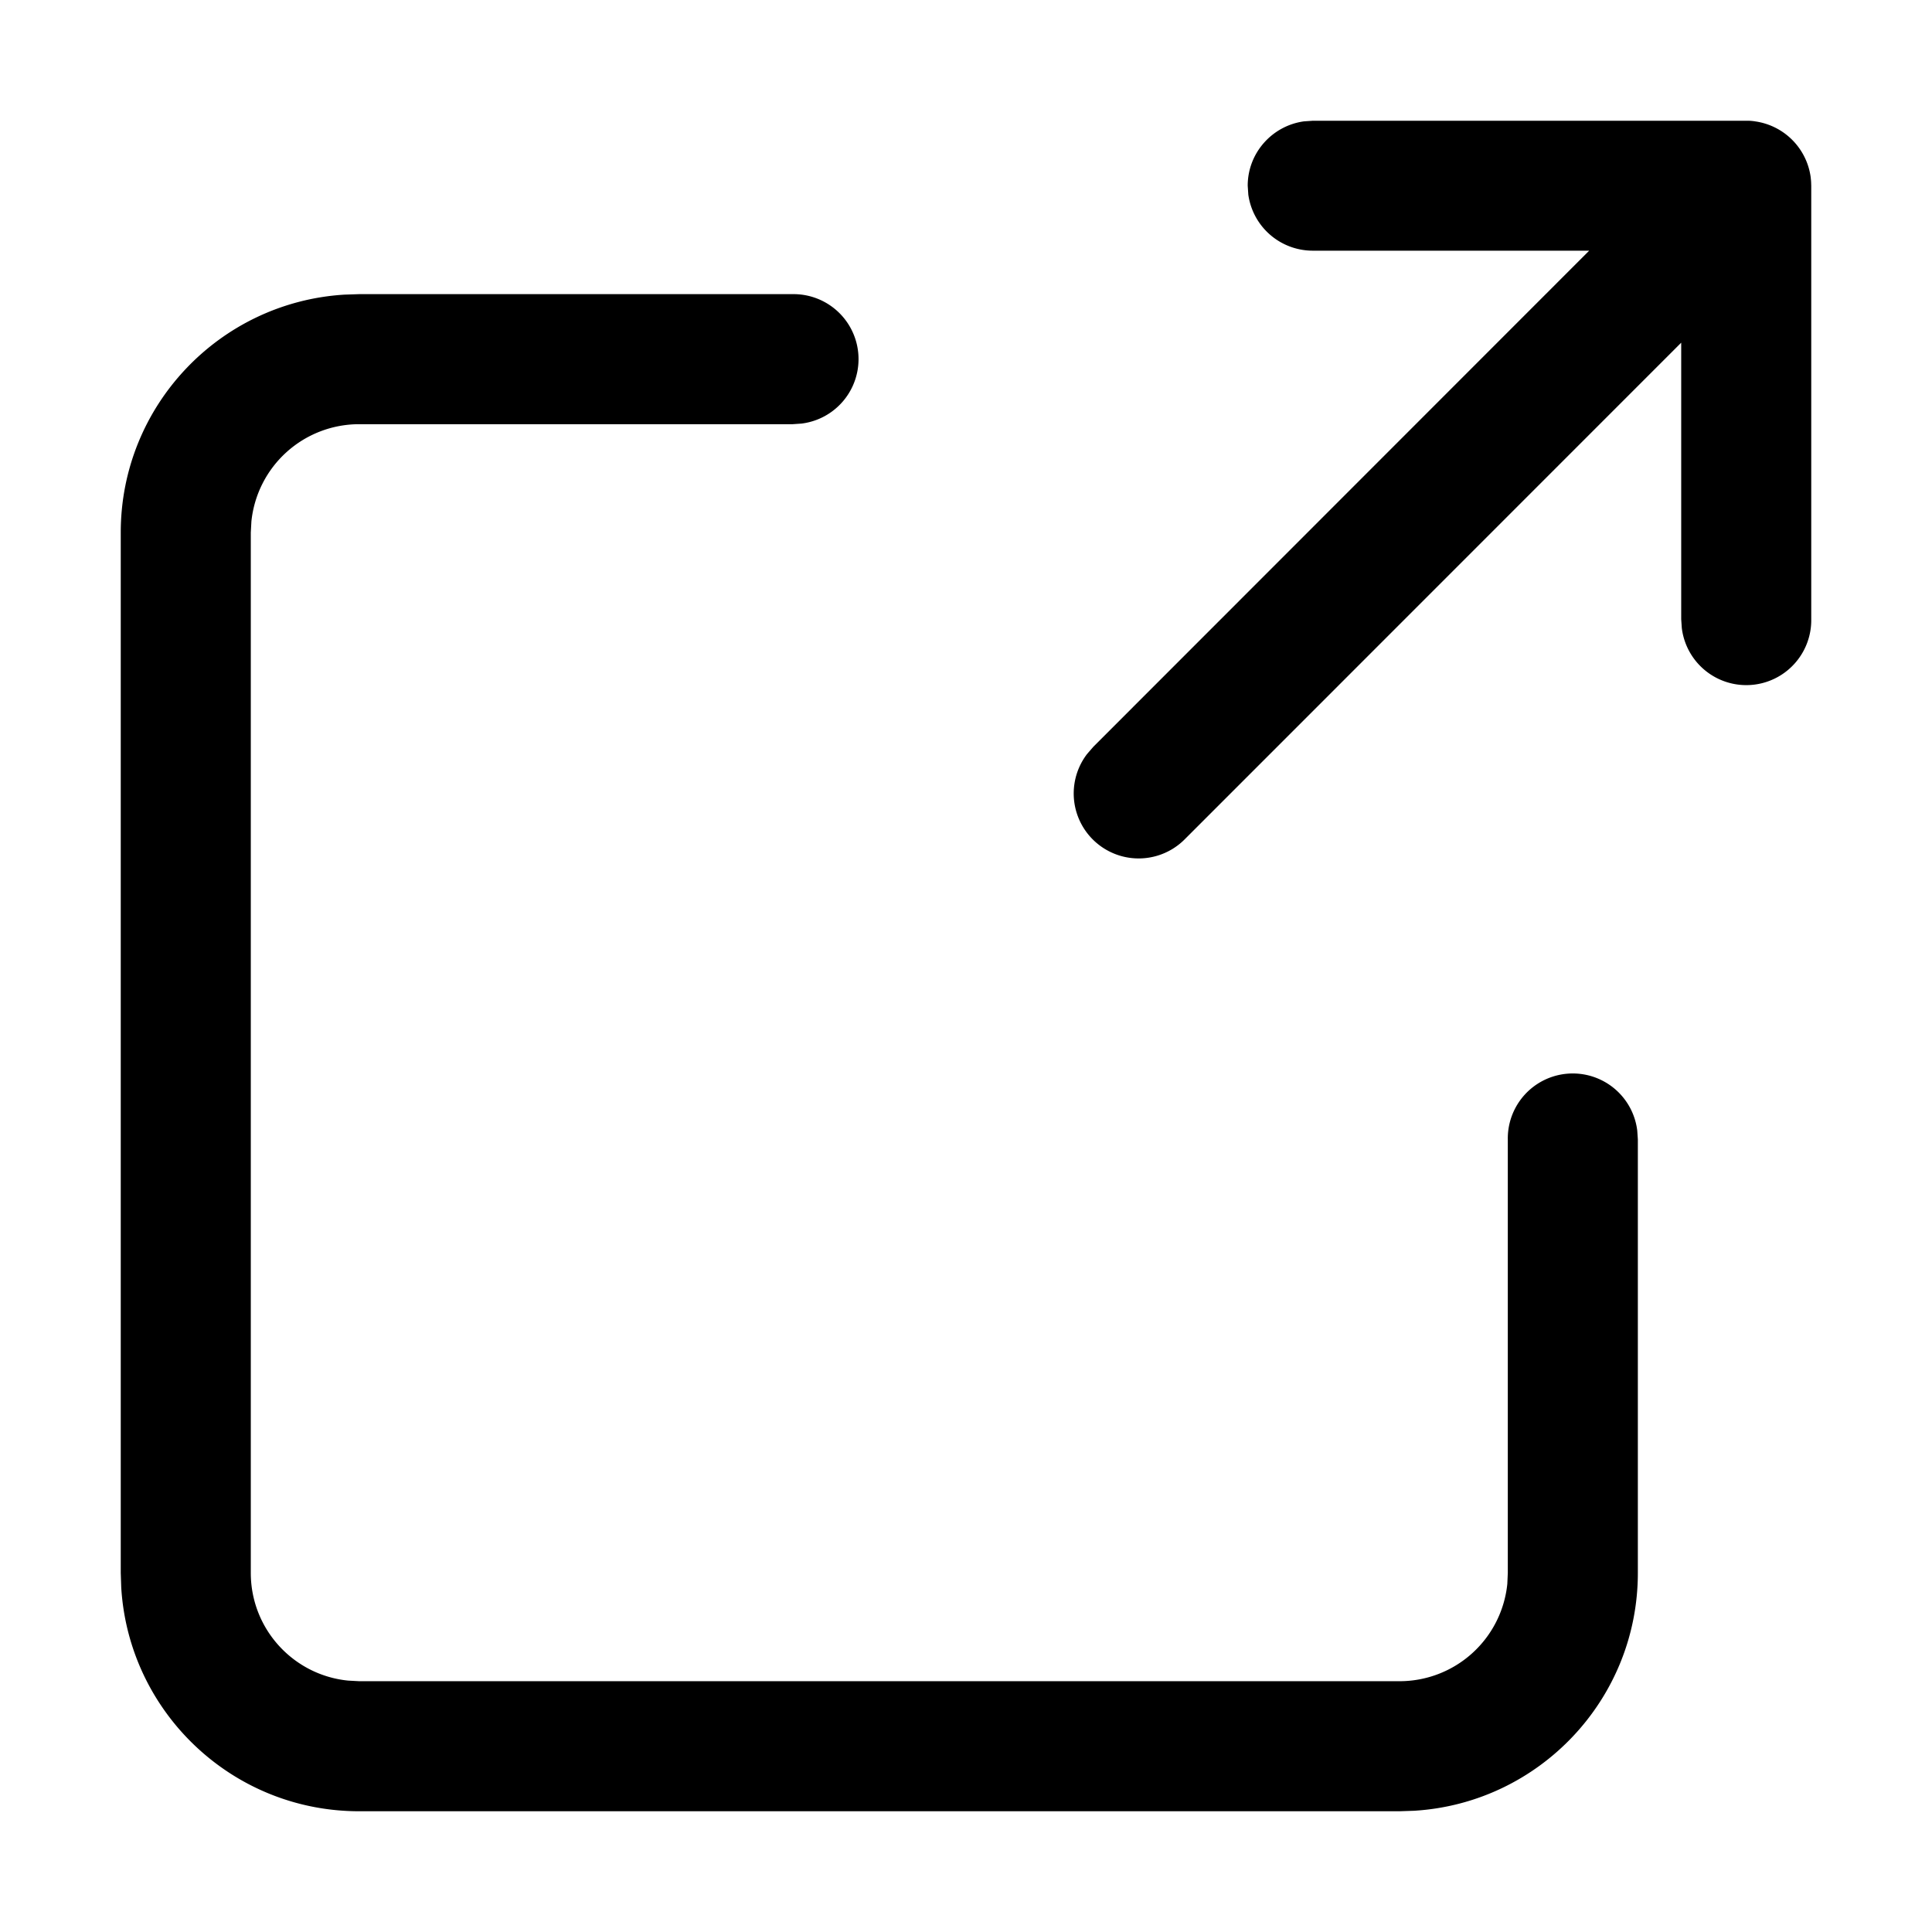 <svg width="16" height="16" xmlns="http://www.w3.org/2000/svg">
    <path d="M6.564 2.436a.538.538 0 0 1 .073 1.072l-.073.005h-3.59a.897.897 0 0 0-.892.805l-.005.092v8.616c0 .465.353.847.806.892l.091.005h8.616a.897.897 0 0 0 .893-.806l.004-.091v-3.59a.538.538 0 0 1 1.072-.073l.005.073v3.59c0 1.05-.82 1.908-1.854 1.97l-.12.004H2.974c-1.05 0-1.908-.82-1.97-1.854L1 13.026V4.41c0-1.05.82-1.908 1.854-1.97l.12-.004h3.59zM14.462 1h.013c.02 0 .04.002.06.005L14.462 1a.54.54 0 0 1 .533.465l.003.029.001.015.001.03v3.59a.538.538 0 0 1-1.072.072l-.005-.073v-2.29L9.817 6.945a.538.538 0 0 1-.814-.701l.052-.06 4.106-4.108h-2.29a.539.539 0 0 1-.533-.464l-.005-.074c0-.272.203-.497.466-.533L10.872 1h3.59z" fill="#000" fill-rule="nonzero" stroke-linecap="round" stroke-linejoin="round"/>
</svg>

